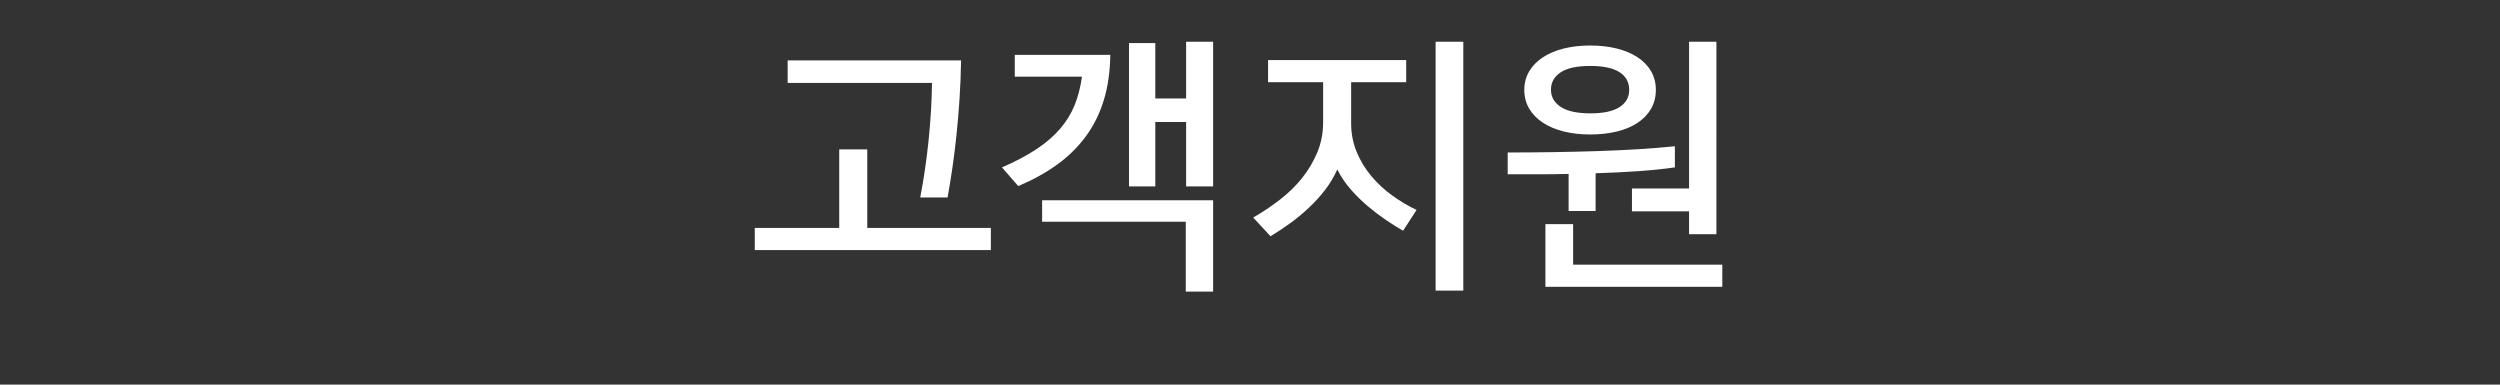 <?xml version="1.0" encoding="utf-8"?>
<!-- Generator: Adobe Illustrator 16.0.1, SVG Export Plug-In . SVG Version: 6.00 Build 0)  -->
<!DOCTYPE svg PUBLIC "-//W3C//DTD SVG 1.1//EN" "http://www.w3.org/Graphics/SVG/1.1/DTD/svg11.dtd">
<svg version="1.1" xmlns="http://www.w3.org/2000/svg" xmlns:xlink="http://www.w3.org/1999/xlink" x="0px" y="0px" width="130px"
	 height="20px" viewBox="0 0 130 20" enable-background="new 0 0 130 20" xml:space="preserve">
<rect x="0" y="0" width="130" height="20" fill="#333333" stroke="none"/>
<g id="Help">
</g>
<g id="Nav">
	<g>
		<path fill="#FFFFFF" d="M51.524,13.005H39.248v-1.152h4.392V7.767h1.458v4.086h6.426V13.005z M47.852,10.269
			c0.18-0.924,0.324-1.905,0.432-2.943c0.108-1.038,0.168-2.043,0.18-3.015h-7.506v-1.17h9.018c-0.012,0.708-0.039,1.38-0.081,2.016
			c-0.042,0.636-0.093,1.242-0.153,1.818c-0.06,0.576-0.129,1.137-0.207,1.683c-0.078,0.546-0.165,1.083-0.261,1.611H47.852z"/>
		<path fill="#FFFFFF" d="M57.736,2.853c-0.012,0.876-0.126,1.665-0.342,2.367c-0.216,0.702-0.531,1.332-0.945,1.89
			s-0.916,1.047-1.503,1.467c-0.588,0.42-1.254,0.786-1.998,1.098l-0.846-0.972c0.696-0.3,1.293-0.615,1.791-0.945
			s0.909-0.684,1.233-1.062c0.324-0.378,0.576-0.789,0.756-1.233c0.18-0.444,0.306-0.936,0.378-1.476h-3.492V2.853H57.736z
			 M63.082,15.165H61.66v-3.636h-7.47v-1.116h8.892V15.165z M63.082,9.693h-1.404V6.345h-1.602v3.348h-1.368V2.241h1.368v2.88h1.602
			V2.169h1.404V9.693z"/>
		<path fill="#FFFFFF" d="M72.96,11.997c-0.276-0.156-0.573-0.342-0.891-0.558c-0.318-0.216-0.63-0.453-0.936-0.711
			c-0.306-0.258-0.6-0.546-0.882-0.864c-0.282-0.318-0.519-0.669-0.711-1.053c-0.18,0.396-0.396,0.756-0.648,1.08
			c-0.252,0.324-0.528,0.627-0.828,0.909c-0.3,0.282-0.618,0.546-0.954,0.792c-0.336,0.246-0.684,0.477-1.044,0.693l-0.9-0.972
			c0.48-0.276,0.942-0.585,1.386-0.927c0.444-0.342,0.831-0.72,1.161-1.134s0.594-0.861,0.792-1.341
			c0.198-0.479,0.297-0.996,0.297-1.548V4.275H65.94V3.123h7.182v1.152H70.26v2.142c0,0.528,0.096,1.023,0.288,1.485
			s0.447,0.882,0.765,1.26c0.318,0.378,0.681,0.714,1.089,1.008c0.408,0.294,0.828,0.543,1.26,0.747L72.96,11.997z M76.092,15.111
			h-1.44V2.169h1.44V15.111z"/>
		<path fill="#FFFFFF" d="M78.4,7.929c0.792,0,1.584-0.006,2.376-0.018c0.792-0.012,1.56-0.03,2.304-0.054s1.455-0.057,2.133-0.099
			c0.678-0.042,1.305-0.093,1.881-0.153v1.098c-0.576,0.084-1.215,0.15-1.917,0.198s-1.437,0.084-2.205,0.108v1.962h-1.404V9.045
			c-0.54,0.012-1.074,0.018-1.602,0.018c-0.528,0-1.05,0-1.566,0V7.929z M82.684,2.367c0.504,0,0.963,0.051,1.377,0.153
			c0.414,0.102,0.774,0.252,1.08,0.45c0.306,0.198,0.543,0.441,0.711,0.729s0.252,0.612,0.252,0.972c0,0.372-0.084,0.702-0.252,0.99
			C85.684,5.949,85.45,6.192,85.15,6.39c-0.3,0.198-0.66,0.348-1.08,0.45c-0.42,0.102-0.882,0.153-1.386,0.153
			c-0.492,0-0.945-0.051-1.359-0.153s-0.774-0.252-1.08-0.45c-0.306-0.198-0.546-0.441-0.72-0.729
			c-0.174-0.288-0.261-0.618-0.261-0.99c0-0.36,0.087-0.684,0.261-0.972c0.174-0.288,0.414-0.531,0.72-0.729
			c0.306-0.198,0.666-0.348,1.08-0.45S82.191,2.367,82.684,2.367z M89.56,14.913h-9.198v-3.258h1.44v2.106h7.758V14.913z
			 M82.684,3.429c-0.684,0-1.194,0.111-1.53,0.333c-0.336,0.222-0.504,0.525-0.504,0.909c0,0.372,0.171,0.669,0.513,0.891
			c0.342,0.222,0.855,0.333,1.539,0.333c0.672,0,1.176-0.108,1.512-0.324c0.336-0.216,0.504-0.516,0.504-0.9
			c0-0.396-0.168-0.702-0.504-0.918C83.877,3.537,83.368,3.429,82.684,3.429z M89.254,12.177h-1.422v-1.188h-2.97V9.801h2.97V2.169
			h1.422V12.177z"/>
	</g>
	<g>
	</g>
	<g>
	</g>
	<g>
	</g>
	<g>
	</g>
	<g>
	</g>
	<g>
	</g>
	<g>
	</g>
	<g>
	</g>
	<g>
	</g>
	<g>
	</g>
	<g>
	</g>
	<g>
	</g>
	<g>
	</g>
	<g>
	</g>
	<g>
	</g>
</g>
</svg>

